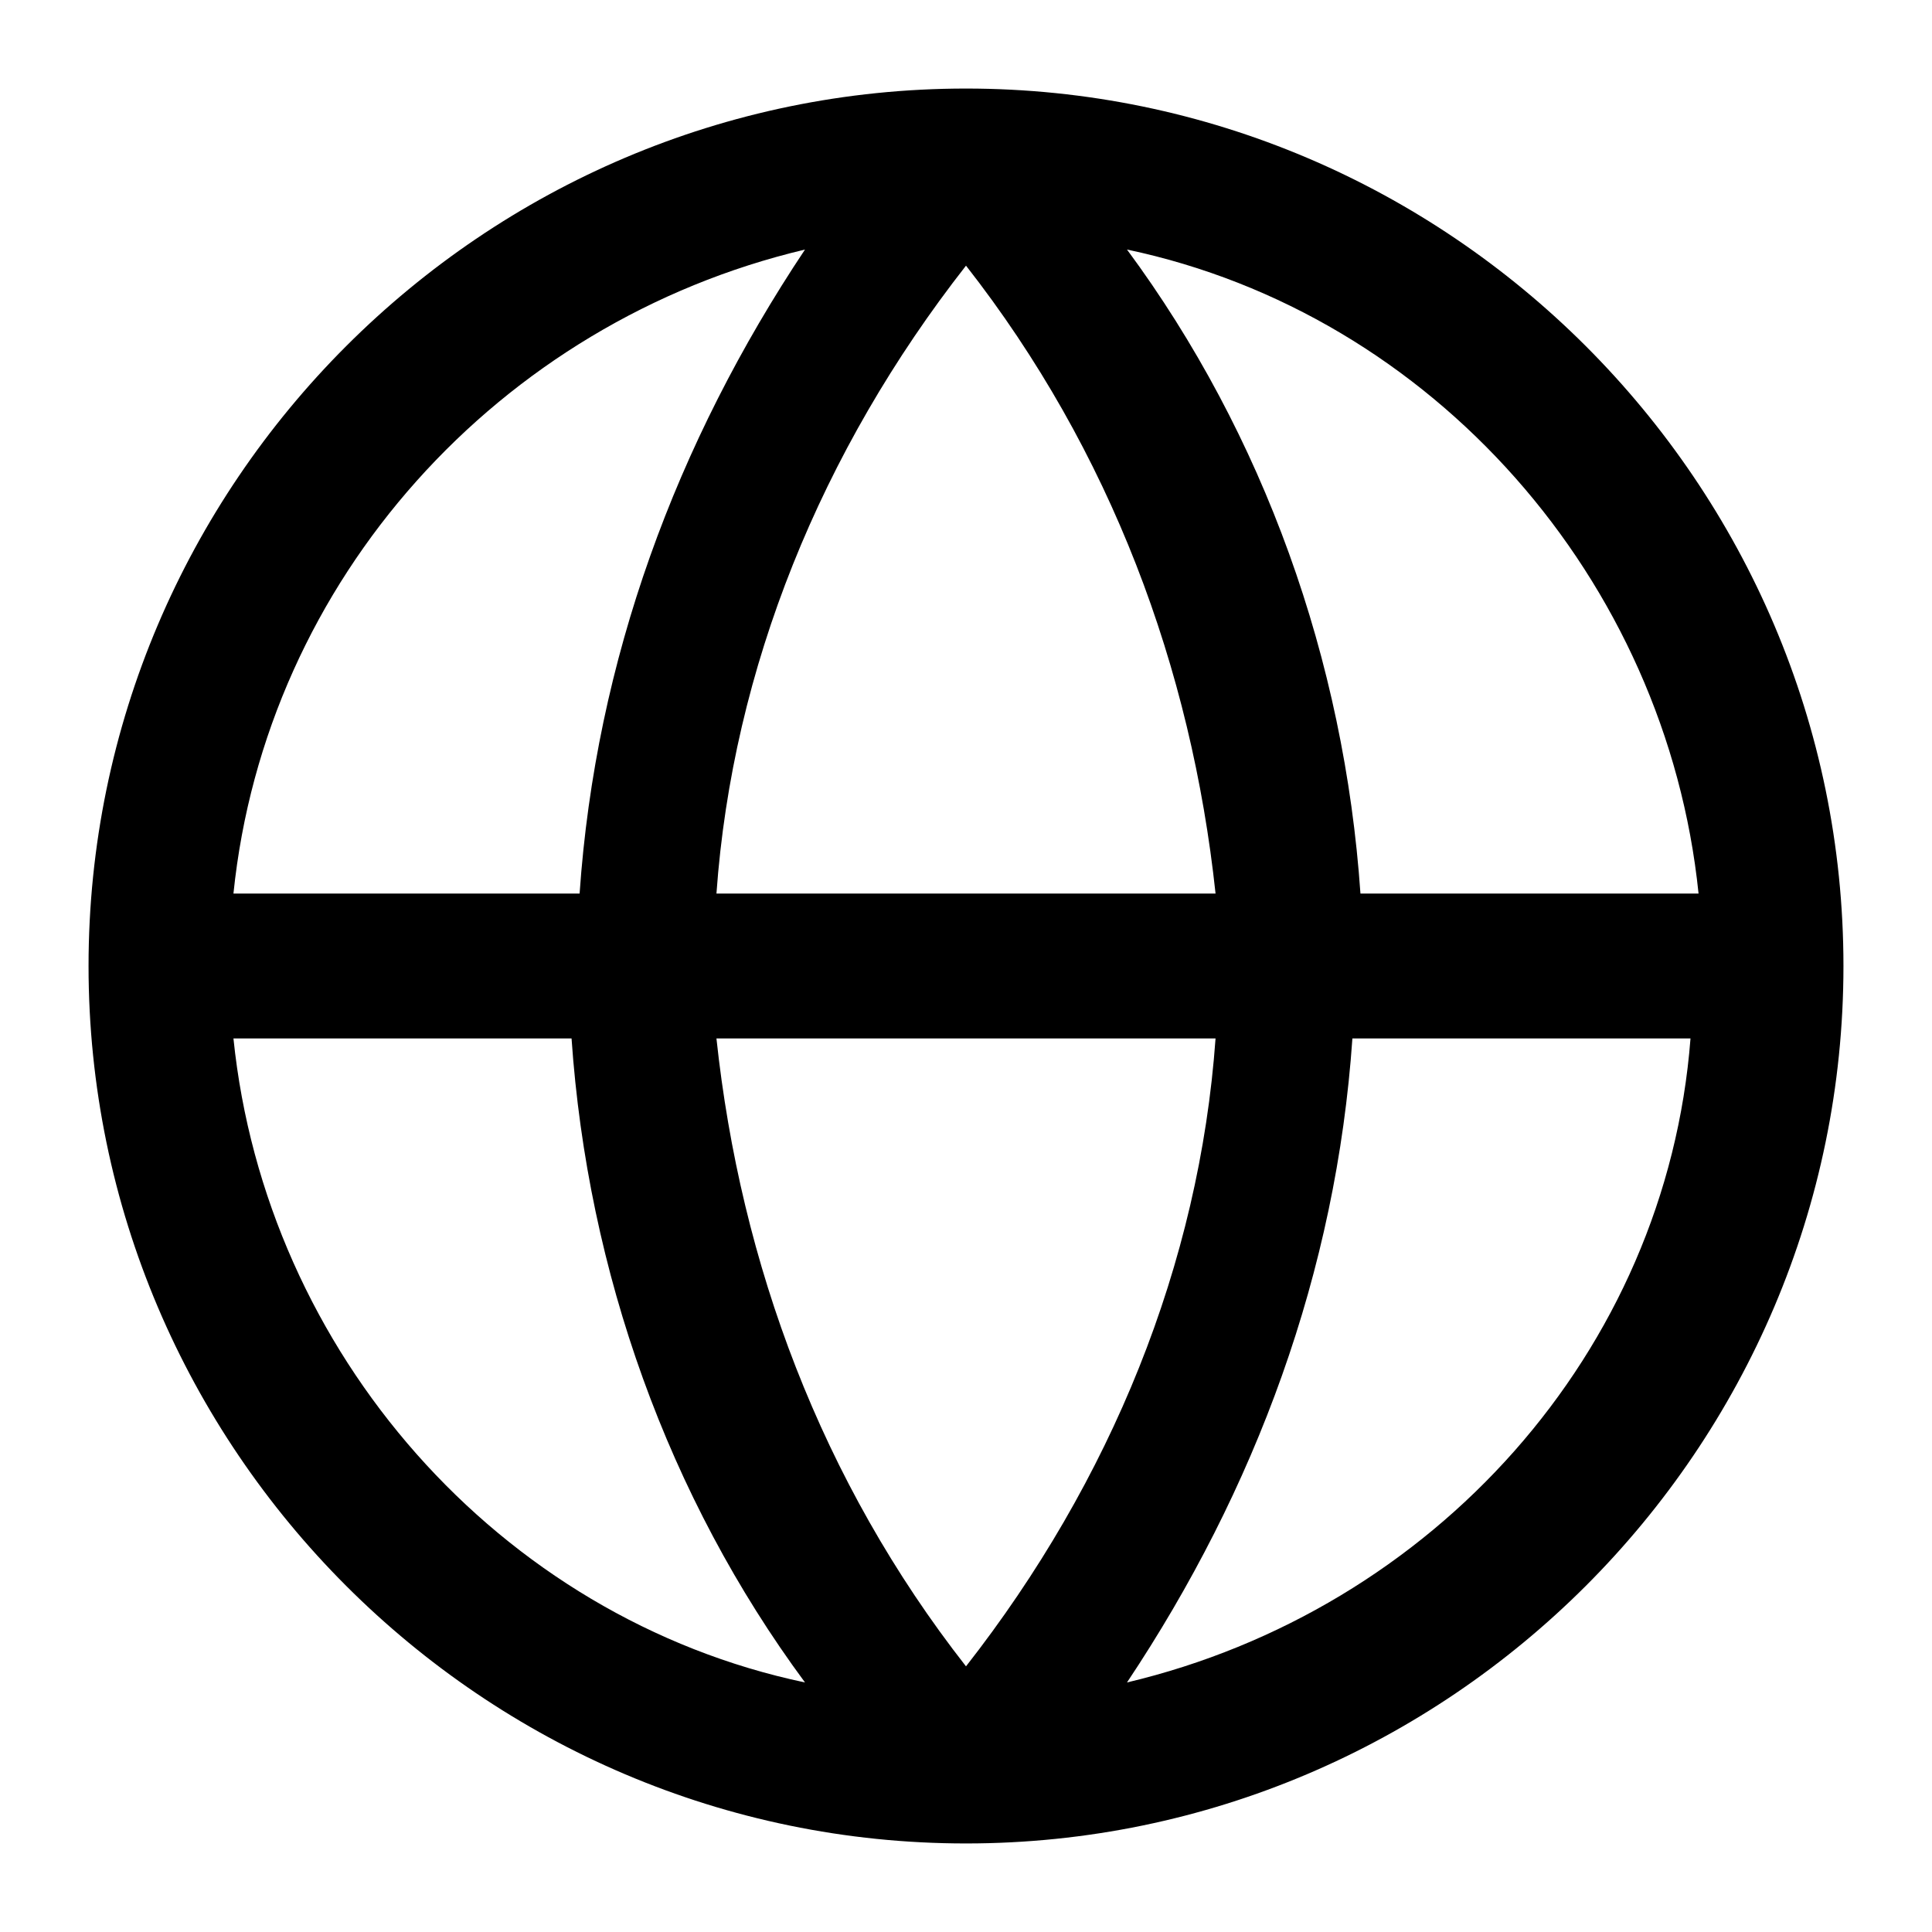 <svg xmlns="http://www.w3.org/2000/svg" xml:space="preserve" viewBox="0 0 24 24"><path d="M12 1.1C6 1.1 1.1 6 1.1 12S6 22.9 12 22.9 22.9 18 22.9 12 18 1.1 12 1.1m9.1 10h-4.2c-.2-2.9-1.2-5.7-2.9-8 3.8.8 6.7 4.1 7.1 8m-6 0H8.9c.2-2.8 1.3-5.5 3.1-7.8 1.8 2.3 2.8 5 3.1 7.8m-5.1-8c-1.6 2.4-2.6 5.1-2.8 8H2.9c.4-3.9 3.3-7.1 7.1-8m-7.1 9.8h4.2c.2 2.9 1.2 5.7 2.9 8-3.8-.8-6.7-4.1-7.1-8m6 0h6.2c-.2 2.8-1.3 5.5-3.1 7.8-1.8-2.3-2.8-5-3.1-7.8m5.1 8c1.6-2.4 2.6-5.1 2.8-8H21c-.3 3.9-3.2 7.1-7 8" style="fill-rule:evenodd;clip-rule:evenodd"/></svg>